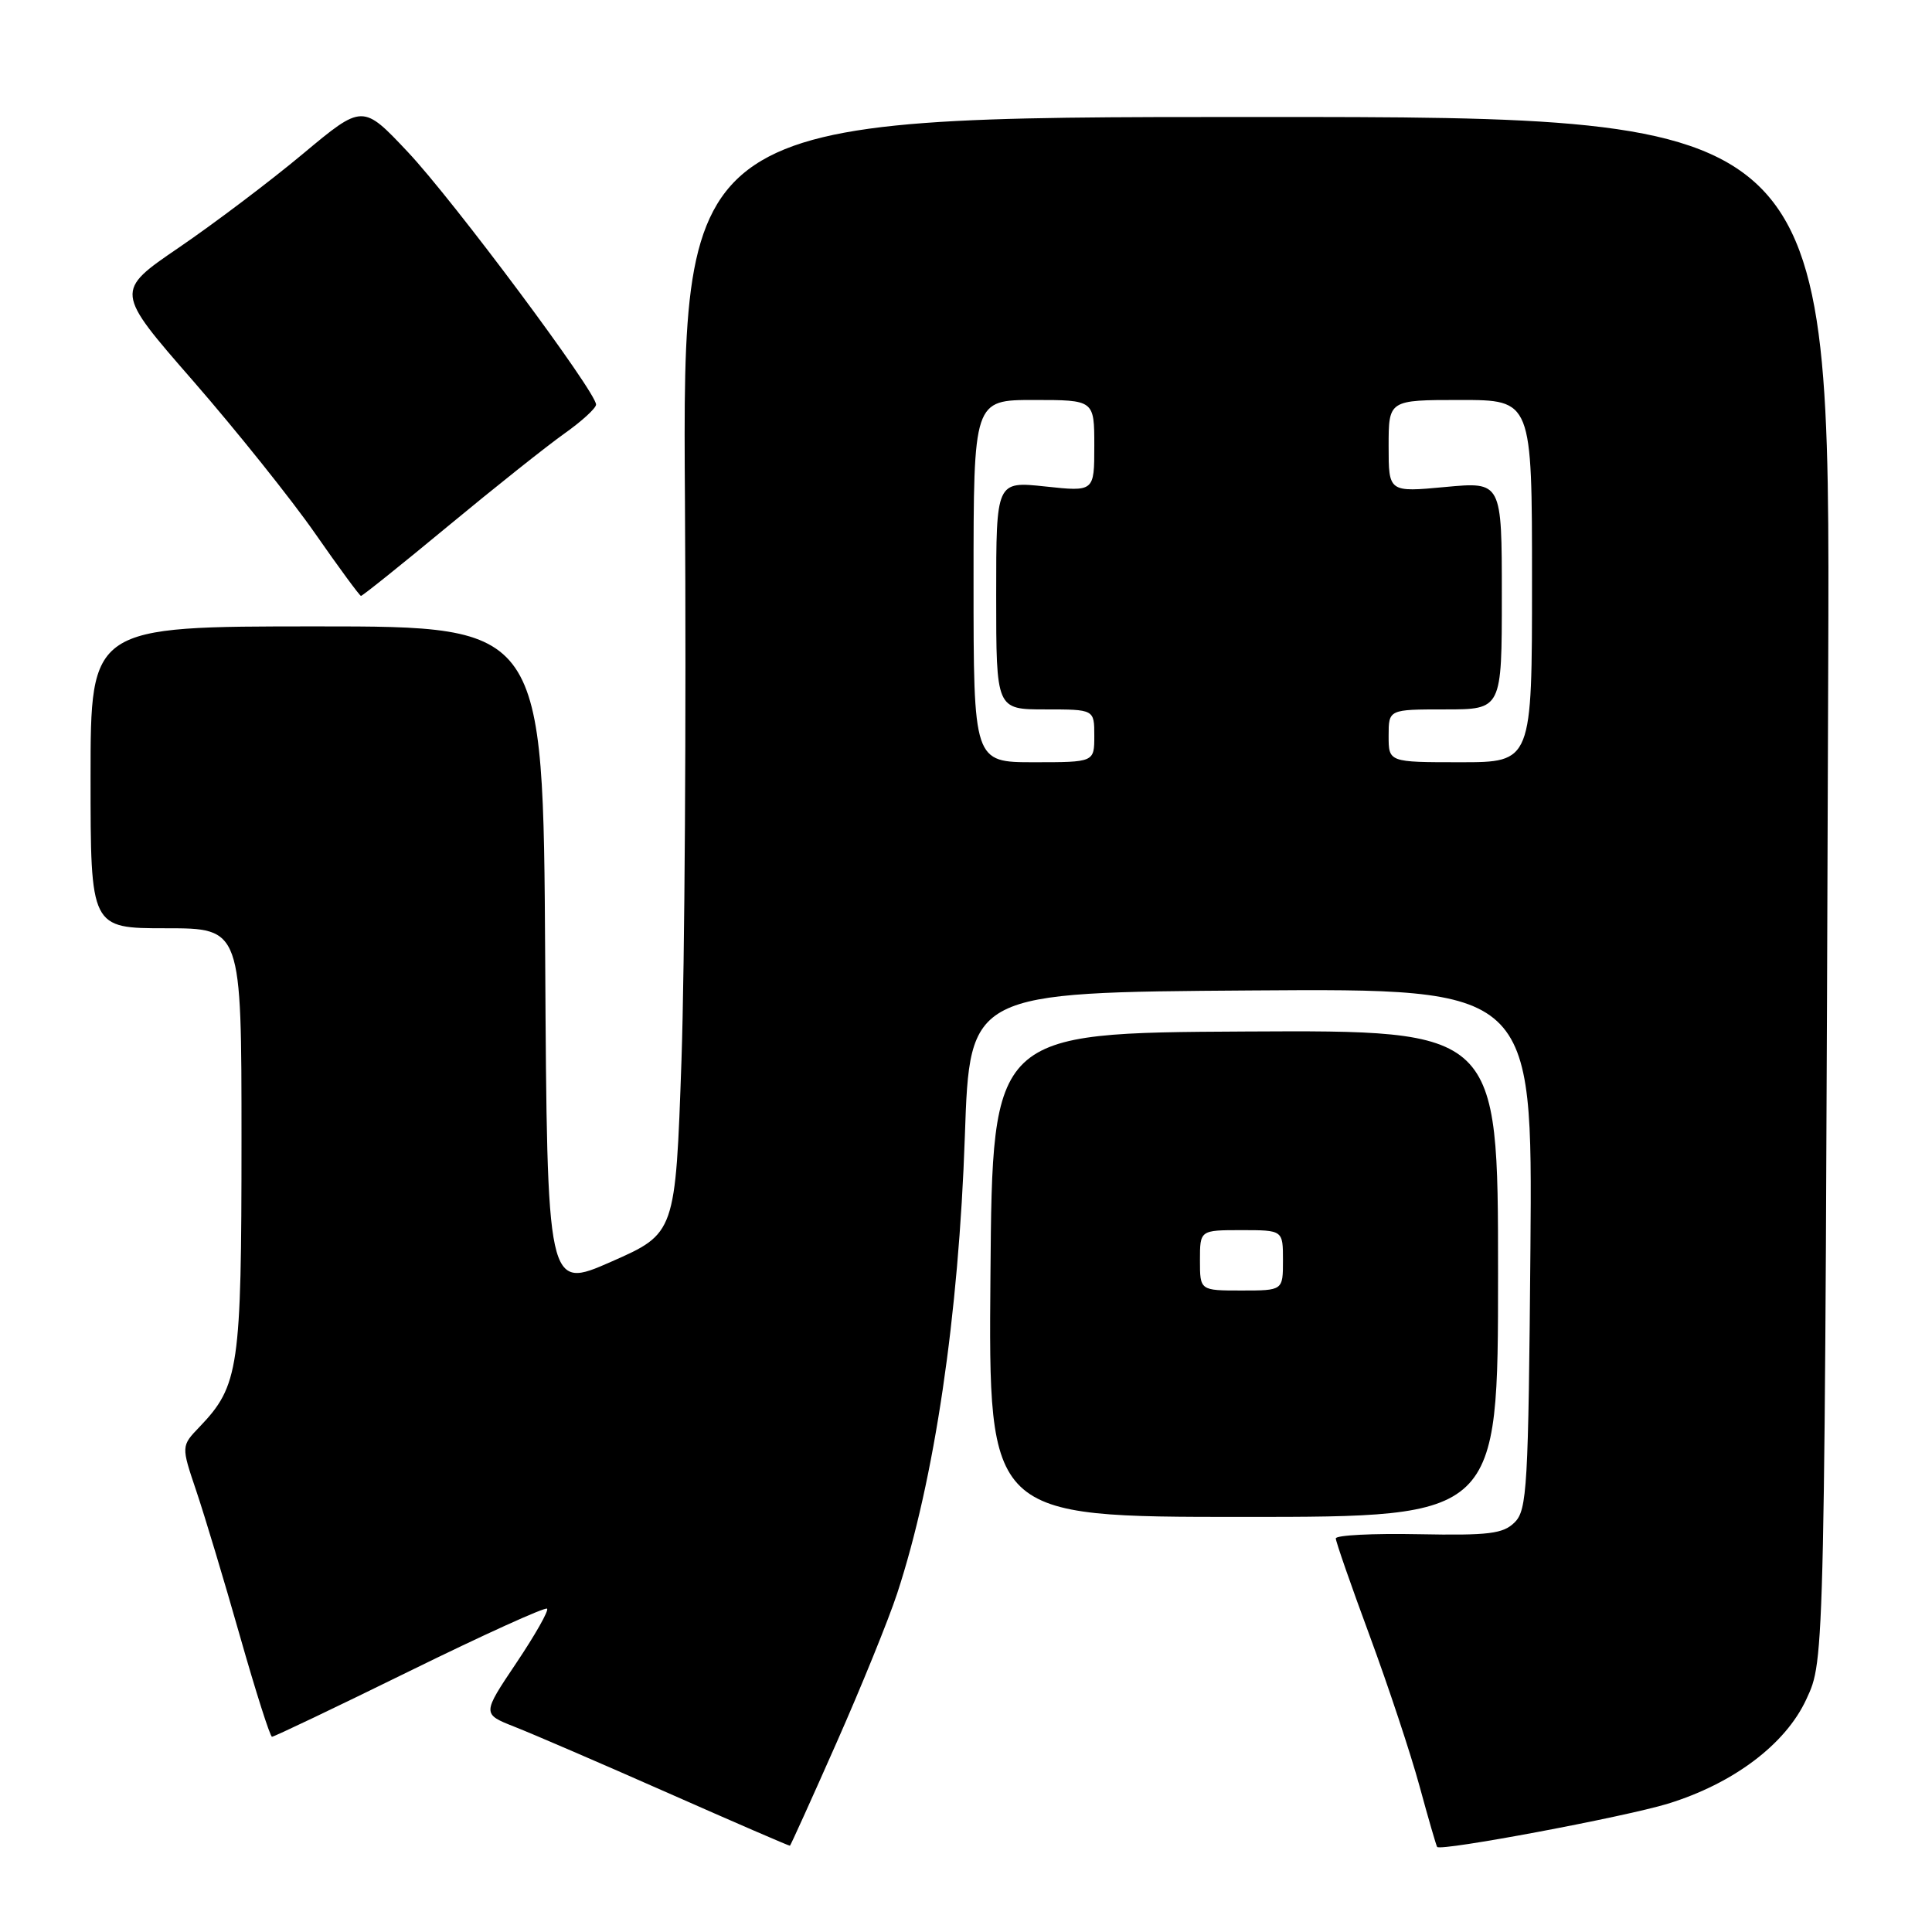 <?xml version="1.0" encoding="UTF-8" standalone="no"?>
<!DOCTYPE svg PUBLIC "-//W3C//DTD SVG 1.1//EN" "http://www.w3.org/Graphics/SVG/1.1/DTD/svg11.dtd" >
<svg xmlns="http://www.w3.org/2000/svg" xmlns:xlink="http://www.w3.org/1999/xlink" version="1.1" viewBox="0 0 256 256">
 <g >
 <path fill="currentColor"
d=" M 110.81 231.00 C 114.10 223.57 117.73 214.64 118.88 211.14 C 123.83 196.06 127.04 174.31 127.85 150.50 C 128.50 131.50 128.50 131.50 165.79 131.24 C 203.07 130.98 203.07 130.98 202.79 165.45 C 202.52 197.09 202.35 200.08 200.70 201.72 C 199.17 203.24 197.30 203.47 187.95 203.29 C 181.93 203.17 177.00 203.42 177.00 203.85 C 177.00 204.27 179.02 210.07 181.49 216.75 C 183.95 223.42 186.93 232.39 188.10 236.69 C 189.27 240.99 190.32 244.60 190.43 244.73 C 190.94 245.32 215.24 240.76 221.00 239.00 C 229.68 236.33 236.59 231.13 239.34 225.18 C 241.81 219.82 241.78 221.40 242.25 88.00 C 242.50 15.50 242.50 15.50 166.46 15.50 C 90.42 15.50 90.42 15.50 90.76 66.50 C 90.94 94.55 90.73 127.83 90.30 140.47 C 89.50 163.43 89.50 163.43 81.00 167.18 C 72.50 170.92 72.50 170.92 72.24 126.96 C 71.98 83.00 71.98 83.00 41.99 83.00 C 12.00 83.00 12.00 83.00 12.00 103.00 C 12.00 123.00 12.00 123.00 22.00 123.00 C 32.00 123.00 32.00 123.00 32.00 151.03 C 32.00 181.30 31.66 183.61 26.45 189.06 C 24.00 191.61 24.00 191.61 26.01 197.56 C 27.11 200.82 29.72 209.49 31.80 216.81 C 33.88 224.13 35.79 230.12 36.04 230.13 C 36.30 230.14 44.50 226.23 54.27 221.43 C 64.04 216.63 72.24 212.91 72.49 213.16 C 72.74 213.41 70.90 216.65 68.41 220.36 C 63.88 227.11 63.88 227.11 68.19 228.81 C 70.56 229.74 79.70 233.68 88.50 237.57 C 97.30 241.46 104.58 244.61 104.67 244.57 C 104.76 244.53 107.53 238.42 110.81 231.00 Z  M 198.50 168.75 C 198.50 136.50 198.50 136.50 165.00 136.68 C 131.50 136.86 131.50 136.86 131.24 168.93 C 130.97 201.00 130.97 201.00 164.74 201.00 C 198.50 201.00 198.50 201.00 198.50 168.75 Z  M 59.37 69.71 C 65.54 64.60 72.47 59.09 74.77 57.46 C 77.07 55.83 78.97 54.10 78.98 53.61 C 79.02 51.97 60.08 26.55 54.04 20.14 C 48.05 13.78 48.05 13.78 40.12 20.40 C 35.76 24.04 28.37 29.62 23.71 32.80 C 15.22 38.59 15.22 38.59 25.62 50.51 C 31.33 57.07 38.59 66.14 41.75 70.68 C 44.91 75.22 47.65 78.94 47.83 78.96 C 48.01 78.98 53.20 74.82 59.37 69.71 Z  M 129.00 77.00 C 129.00 53.00 129.00 53.00 137.00 53.00 C 145.00 53.00 145.00 53.00 145.00 59.08 C 145.00 65.16 145.00 65.16 138.50 64.46 C 132.00 63.77 132.00 63.77 132.00 78.88 C 132.00 94.00 132.00 94.00 138.50 94.00 C 145.00 94.00 145.00 94.00 145.00 97.50 C 145.00 101.00 145.00 101.00 137.00 101.00 C 129.00 101.00 129.00 101.00 129.00 77.00 Z  M 184.00 97.50 C 184.00 94.00 184.00 94.00 191.50 94.00 C 199.00 94.00 199.00 94.00 199.00 78.91 C 199.00 63.83 199.00 63.83 191.50 64.53 C 184.00 65.23 184.00 65.23 184.00 59.12 C 184.00 53.00 184.00 53.00 193.50 53.00 C 203.00 53.00 203.00 53.00 203.00 77.00 C 203.00 101.00 203.00 101.00 193.50 101.00 C 184.00 101.00 184.00 101.00 184.00 97.50 Z  M 159.00 167.00 C 159.00 163.00 159.00 163.00 164.50 163.00 C 170.00 163.00 170.00 163.00 170.00 167.00 C 170.00 171.00 170.00 171.00 164.50 171.00 C 159.00 171.00 159.00 171.00 159.00 167.00 Z "/>
</g>
</svg>